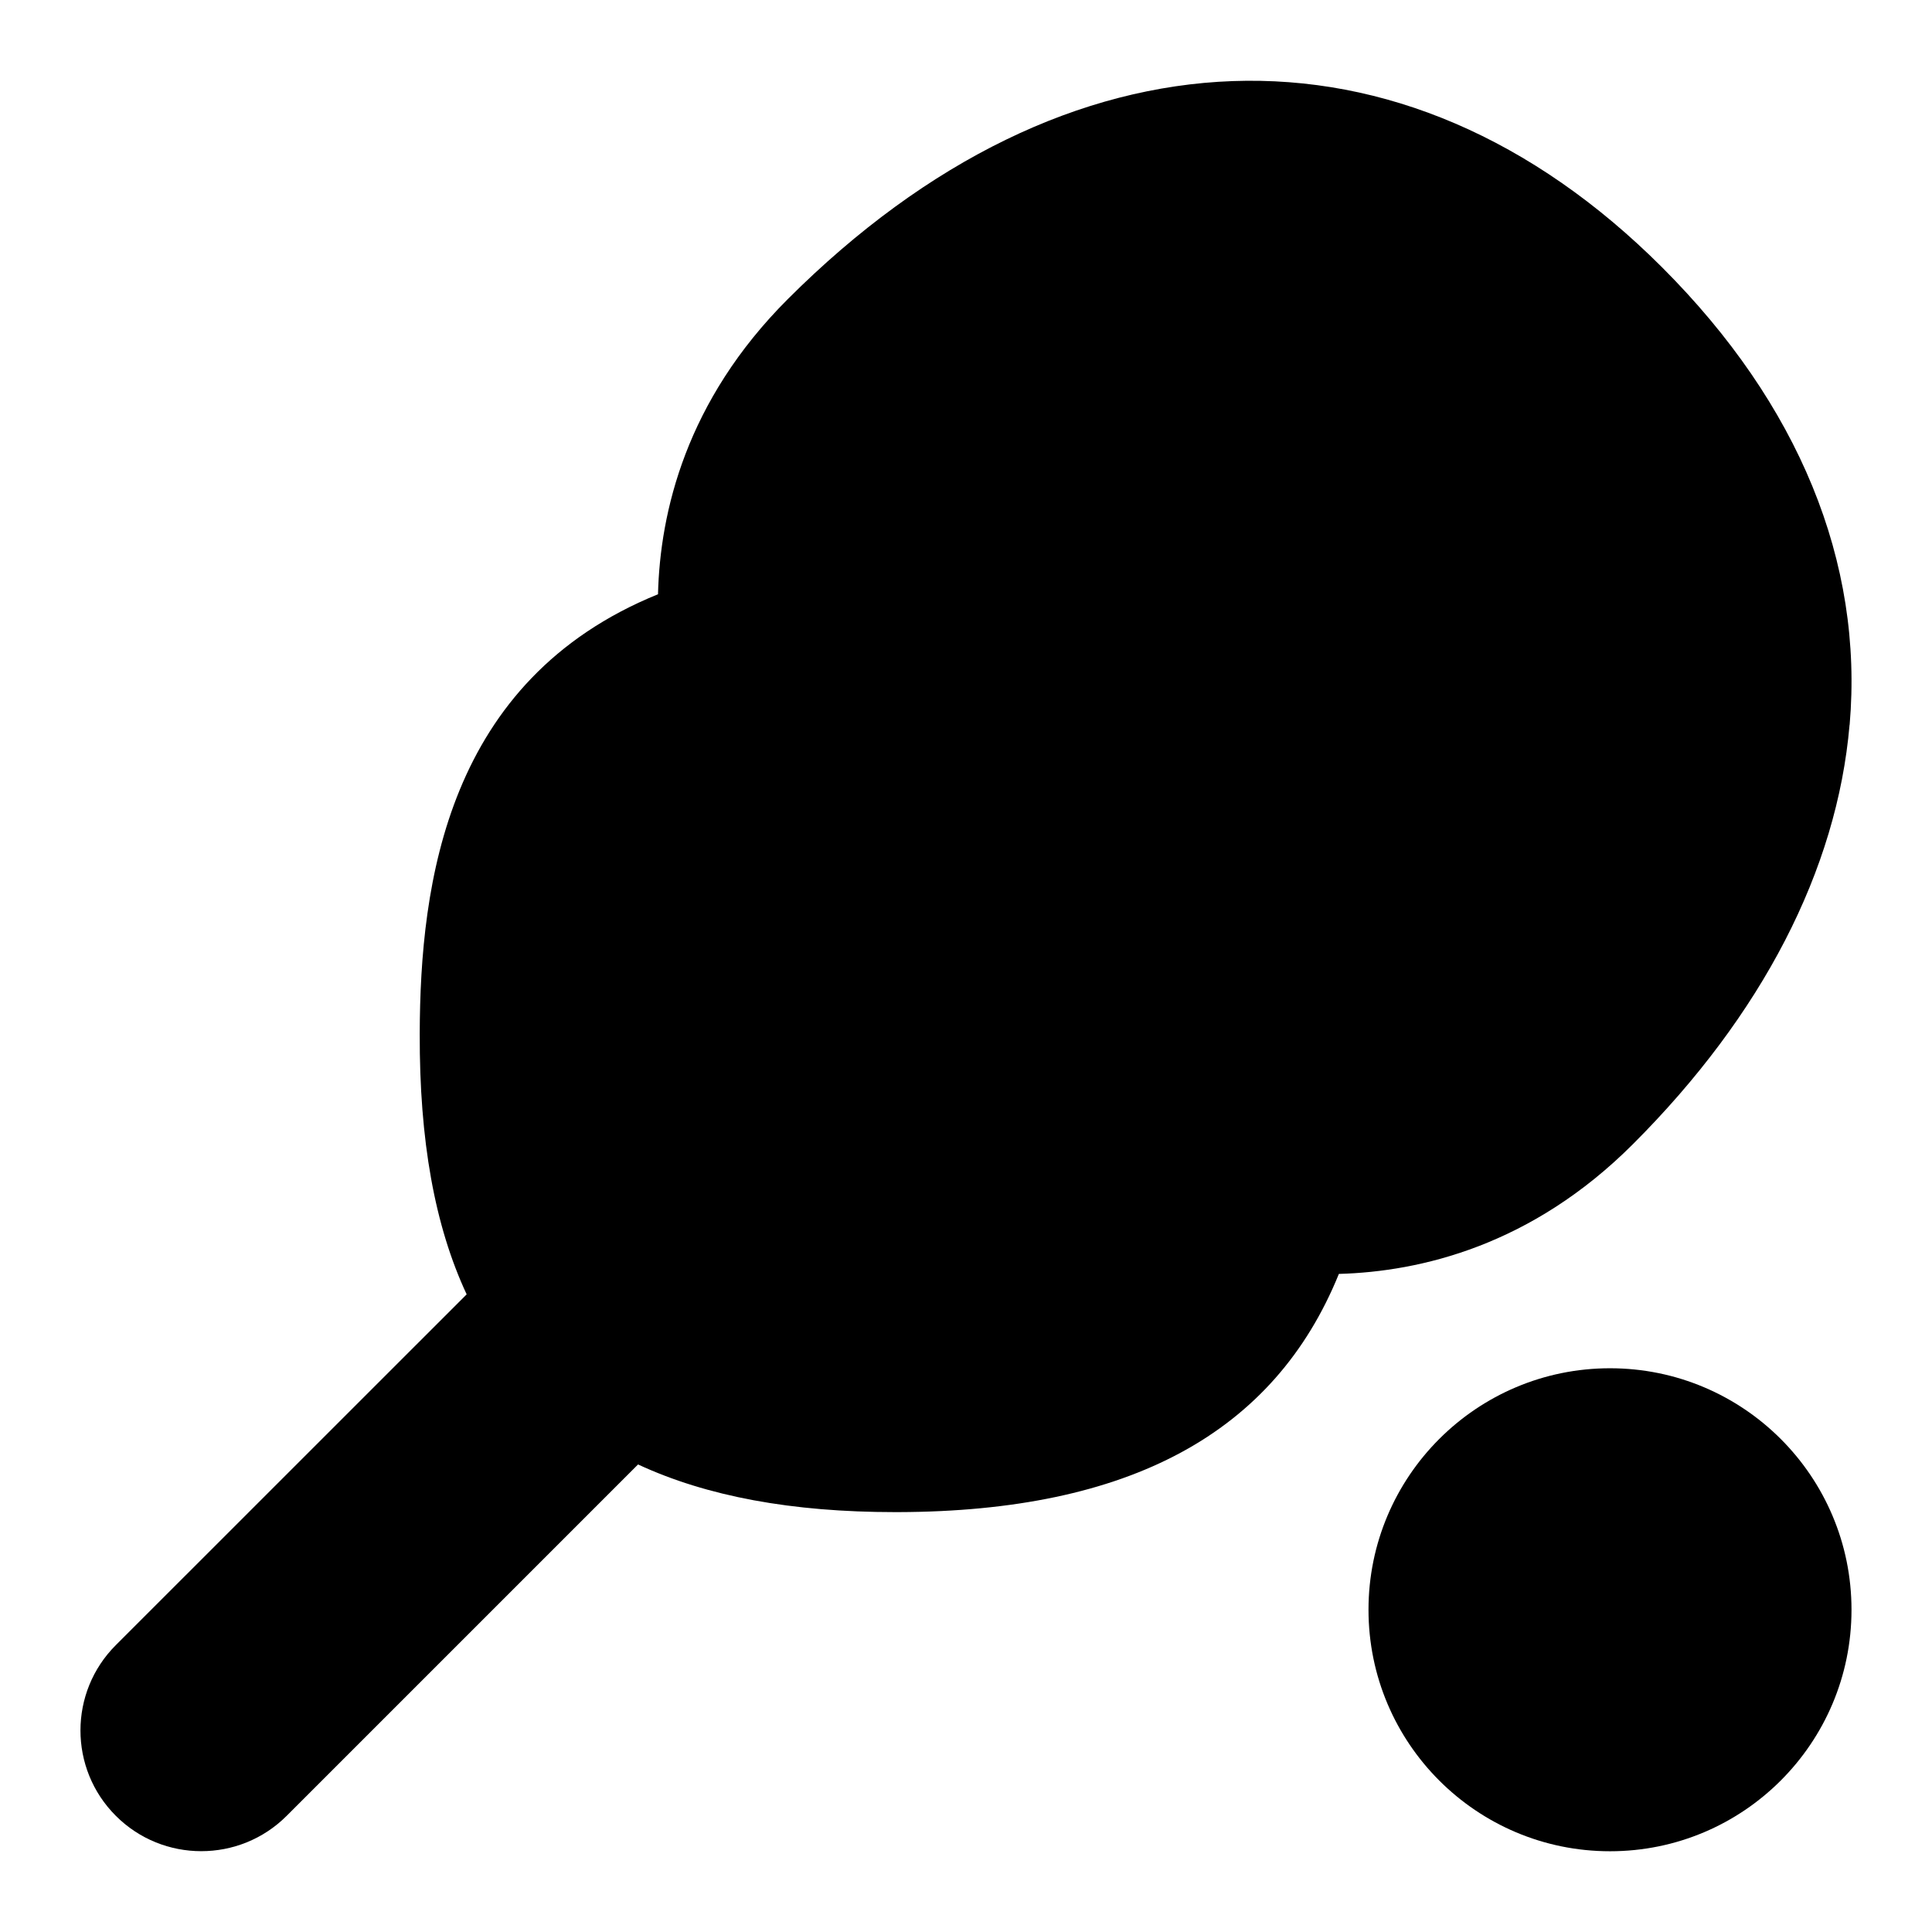 <svg id="Layer_1" viewBox="0 0 24 24" xmlns="http://www.w3.org/2000/svg" data-name="Layer 1"><circle cx="20" cy="19.997" r="3"/><path d="m22.977 9.003c.174-2.019-.631-3.983-2.328-5.68-3.228-3.228-7.39-3.078-10.863.393-1.265 1.264-1.587 2.648-1.612 3.666-2.623 1.066-2.955 3.586-2.96 5.459-.004 1.326.185 2.386.583 3.238l-4.358 4.357c-.586.585-.586 1.536 0 2.121.293.293.677.439 1.061.439s.768-.146 1.061-.439l4.365-4.365c.855.397 1.912.592 3.194.592h.038c2.87-.008 4.67-.979 5.474-2.959 1.015-.028 2.395-.353 3.653-1.612 1.605-1.604 2.536-3.406 2.691-5.209z"/></svg>